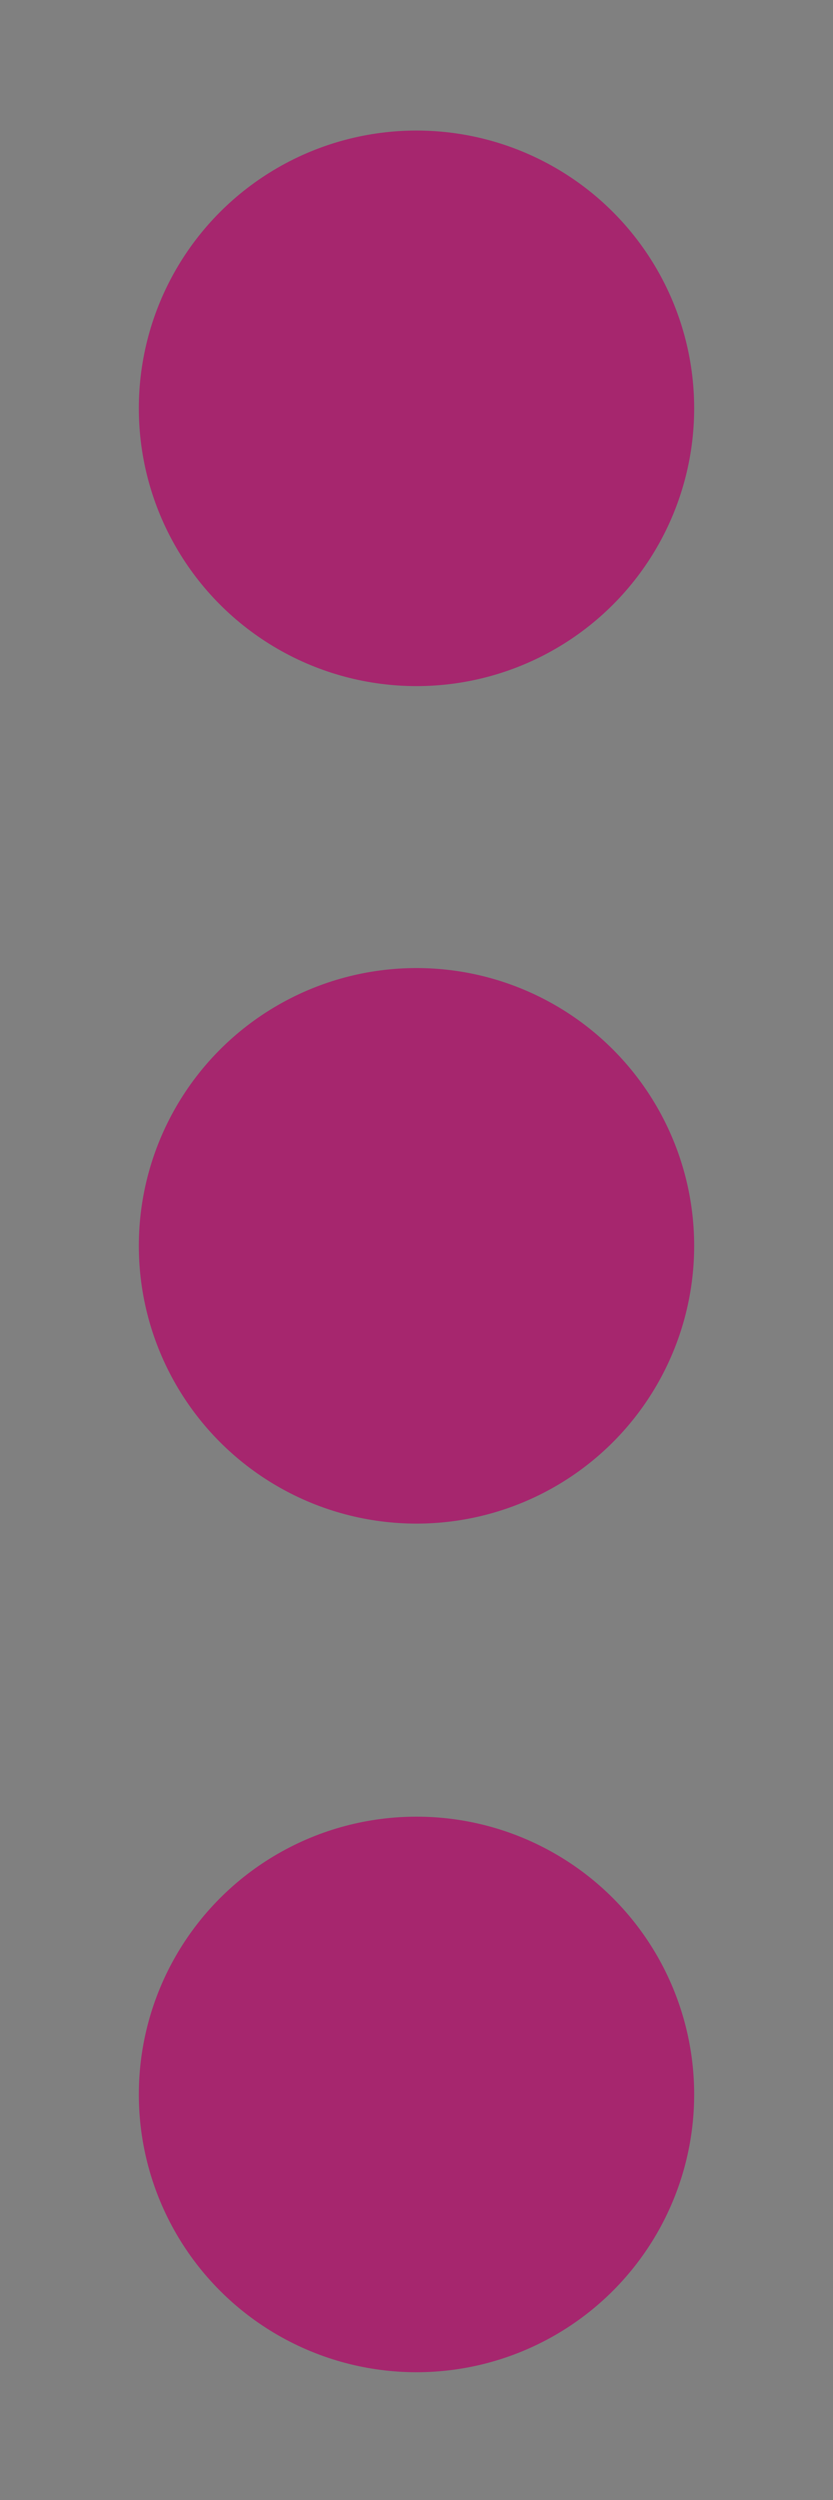 <svg id="Layer_1" data-name="Layer 1" xmlns="http://www.w3.org/2000/svg" xmlns:xlink="http://www.w3.org/1999/xlink" viewBox="0 0 6 18"><rect x="0" y="0" width="6" height="18" fill="#808080" stroke="none"/><defs><style>.cls-1,.cls-2,.cls-4{fill:#f9f9f9;}.cls-1{clip-rule:evenodd;}.cls-2{fill-rule:evenodd;}.cls-3{clip-path:url(#clip-path);}.cls-5{fill:none;stroke:#174e56;stroke-miterlimit:10;stroke-width:0.25px;}.cls-6{fill:#a6266e;}</style><clipPath id="clip-path"><path class="cls-1" d="M-394.16,415.86h13.9v-2h-13.9Zm0-3h13.9v-2h-13.9Zm0-3h13.9v-2h-13.9Zm-1.1-5.63v12.8h16v-12.8Z"/></clipPath></defs><title>node-menu_hover</title><path class="cls-2" d="M-394.16,415.86h13.9v-2h-13.9Zm0-3h13.9v-2h-13.9Zm0-3h13.9v-2h-13.9Zm-1.1-5.63v12.8h16v-12.8Z"/><g class="cls-3"><rect class="cls-4" x="-744.06" y="-28.51" width="1024" height="680"/><rect class="cls-5" x="-744.06" y="-28.51" width="1024" height="680"/></g><circle class="cls-6" cx="3" cy="2.94" r="2"/><circle class="cls-6" cx="3" cy="8.97" r="2"/><circle class="cls-6" cx="3" cy="15.08" r="2"/></svg>